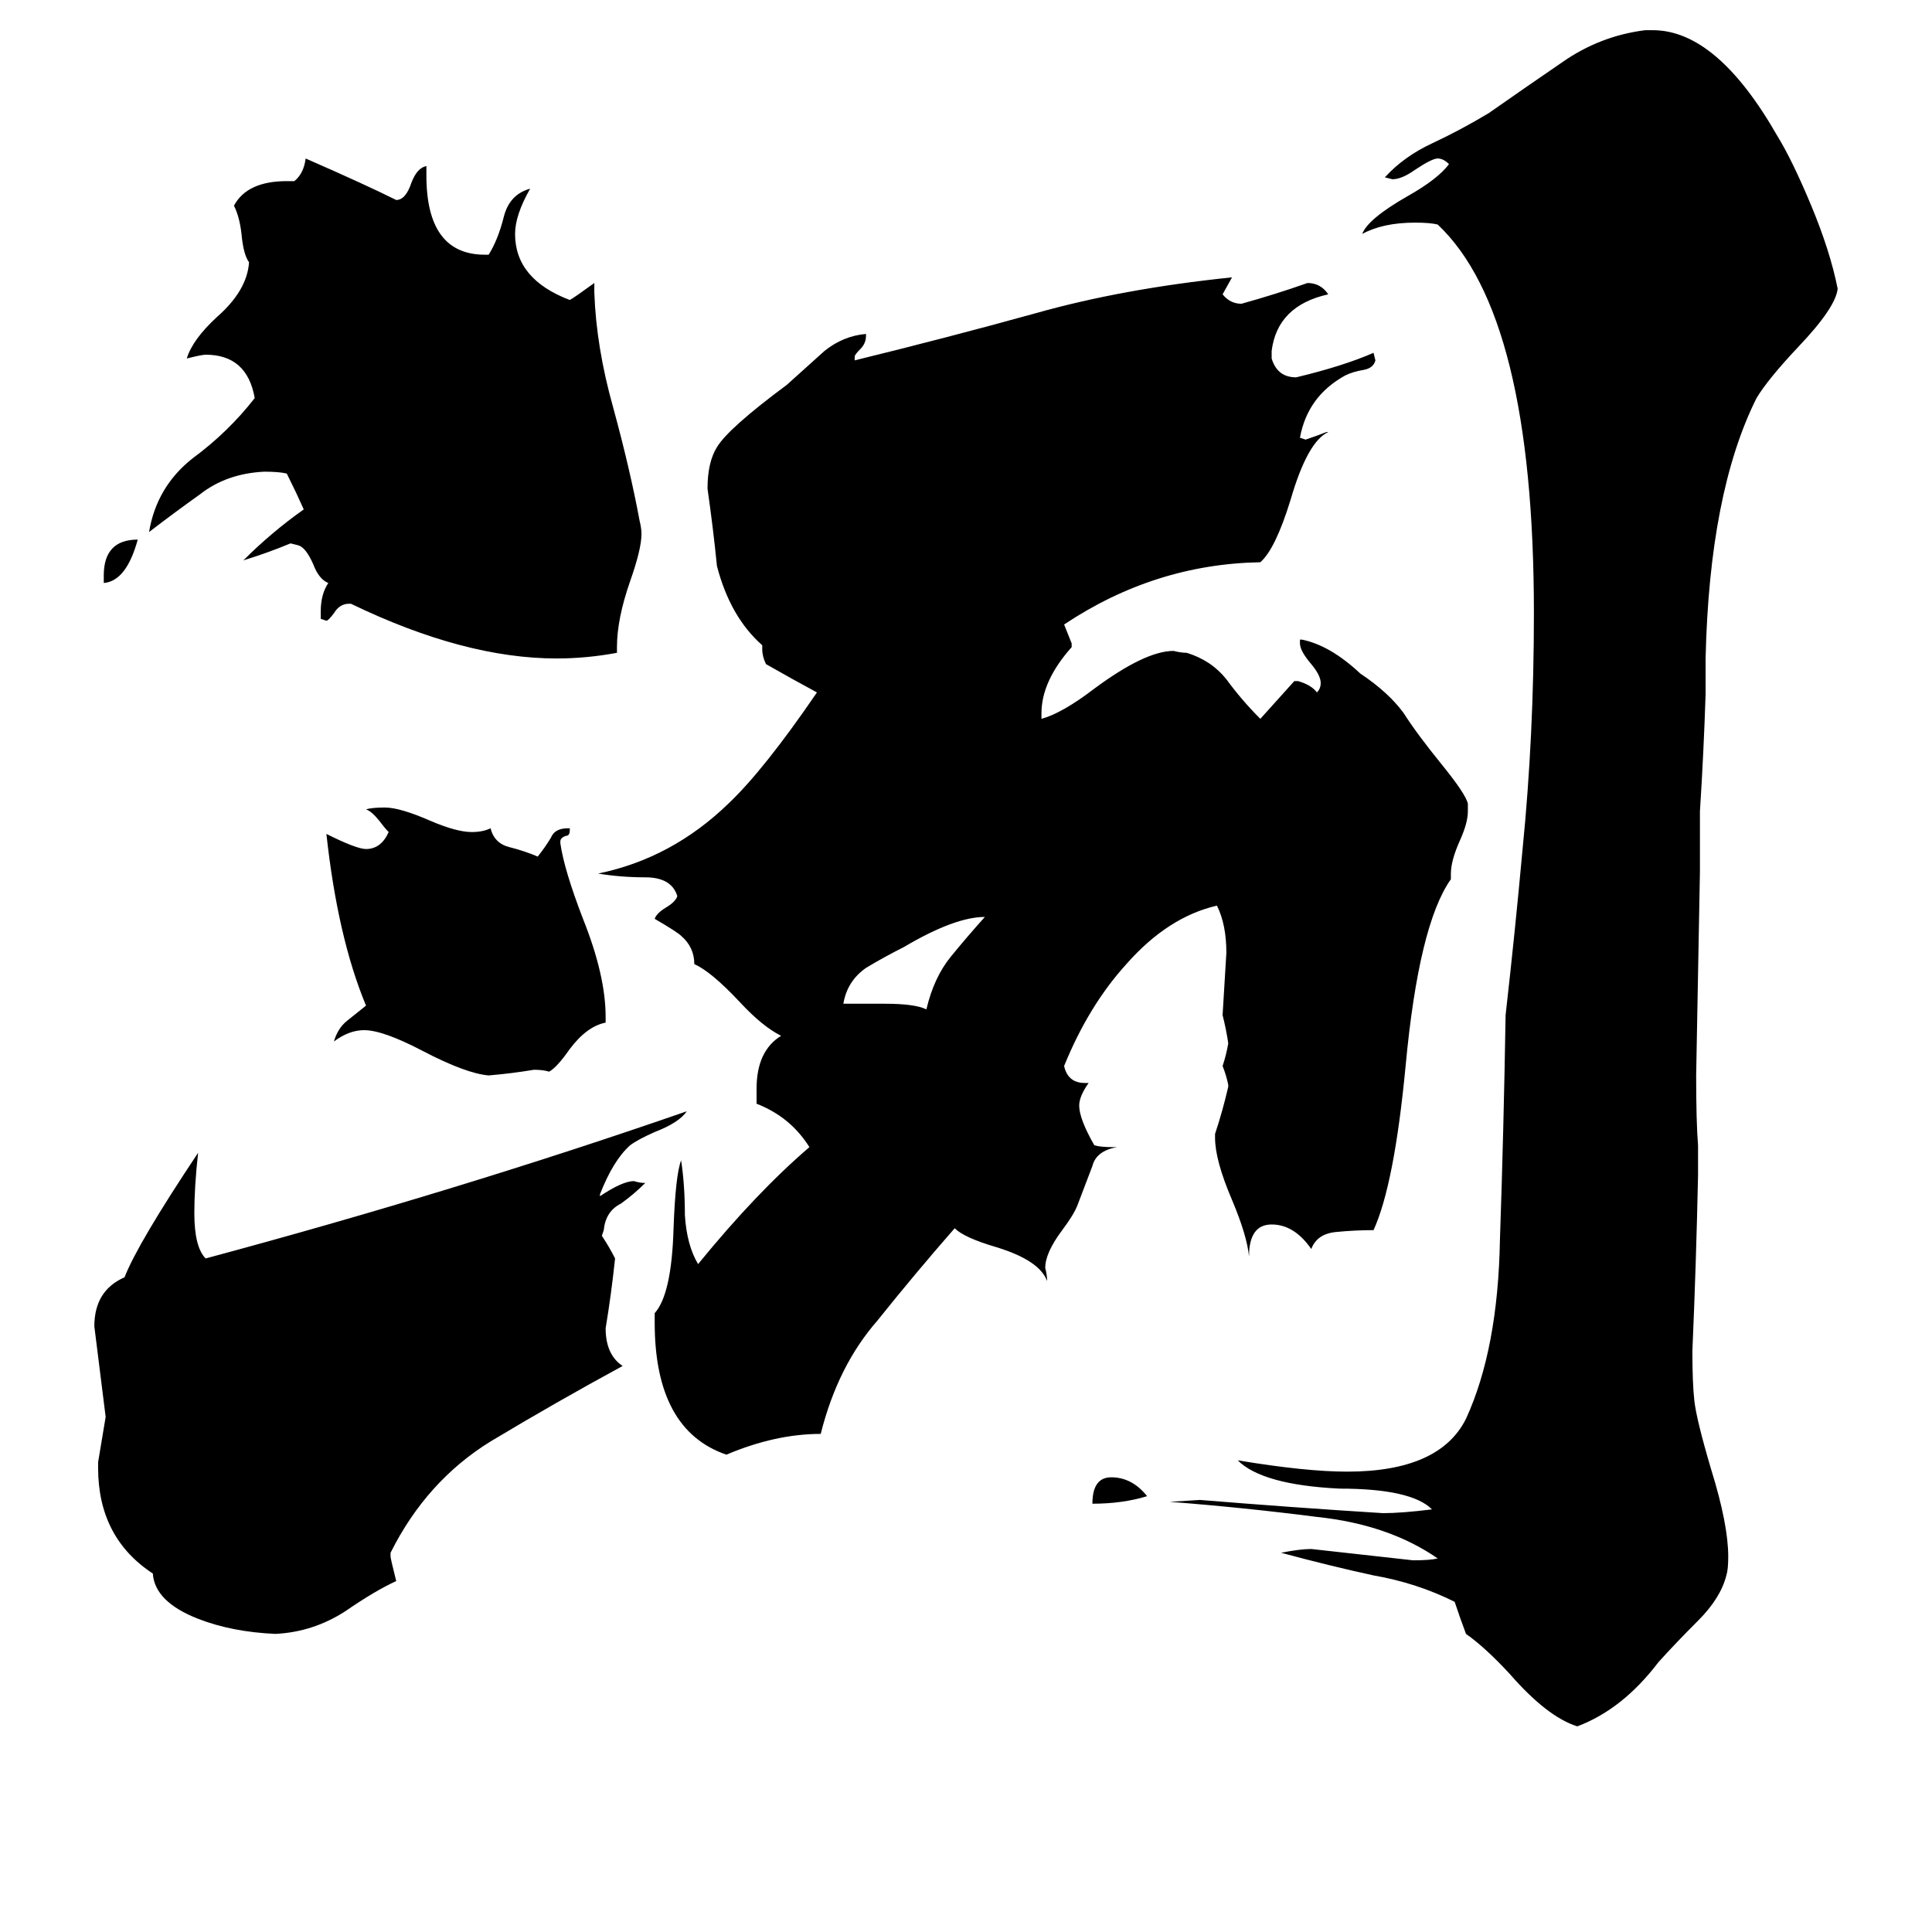 <svg xmlns="http://www.w3.org/2000/svg" viewBox="0 -800 1024 1024">
	<path fill="#000000" d="M55 -491V-495Q55 -514 73 -514Q67 -492 55 -491ZM608 -7Q595 -3 579 -3Q579 -17 589 -17Q600 -17 608 -7ZM447 -268H469Q485 -268 491 -265Q495 -282 504 -293Q513 -304 522 -314Q506 -314 479 -298Q469 -293 459 -287Q449 -280 447 -268ZM321 -261V-258Q311 -256 302 -244Q295 -234 291 -232Q288 -233 283 -233Q271 -231 259 -230Q247 -231 224 -243Q203 -254 193 -254Q185 -254 177 -248Q179 -255 184 -259Q189 -263 194 -267Q179 -303 173 -358Q189 -350 194 -350Q202 -350 206 -359Q204 -361 201 -365Q197 -370 194 -371Q197 -372 204 -372Q212 -372 228 -365Q242 -359 250 -359Q256 -359 260 -361Q262 -353 270 -351Q278 -349 285 -346Q289 -351 292 -356Q294 -361 301 -361H302V-360Q302 -357 300 -357Q297 -356 297 -354V-353Q299 -339 309 -313Q321 -283 321 -261ZM327 -457V-454Q311 -451 295 -451Q246 -451 186 -480H185Q180 -480 177 -475Q174 -471 173 -471L170 -472V-476Q170 -485 174 -491Q169 -493 166 -501Q162 -510 158 -511L154 -512Q142 -507 129 -503Q144 -518 161 -530Q157 -539 152 -549Q148 -550 140 -550Q120 -549 106 -538Q92 -528 79 -518Q83 -542 102 -557Q121 -571 135 -589Q131 -612 109 -612Q107 -612 99 -610Q102 -620 115 -632Q131 -646 132 -661Q129 -665 128 -676Q127 -685 124 -691Q131 -704 152 -704H156Q161 -708 162 -716Q194 -702 210 -694Q215 -694 218 -703Q221 -711 226 -712V-707Q226 -665 257 -665H259Q264 -673 267 -685Q270 -697 281 -700Q273 -686 273 -676Q273 -652 302 -641Q304 -642 315 -650V-645Q316 -616 325 -584Q334 -551 339 -524Q340 -520 340 -517Q340 -509 334 -492Q327 -472 327 -457ZM207 23V25Q207 26 210 38Q199 43 183 54Q166 65 146 66Q123 65 105 58Q82 49 81 34Q52 15 52 -22V-25Q54 -37 56 -49Q53 -73 50 -97Q50 -116 66 -123Q73 -141 105 -189Q103 -171 103 -157Q103 -139 109 -133Q243 -169 364 -211Q360 -205 347 -200Q338 -196 334 -193Q325 -185 318 -167V-166Q330 -174 336 -174Q339 -173 342 -173Q336 -167 329 -162Q321 -158 320 -148L319 -145Q323 -139 326 -133Q324 -114 321 -96Q321 -82 330 -76Q295 -57 260 -36Q226 -15 207 23ZM900 -193V-177Q899 -130 897 -84Q897 -67 898 -58Q899 -48 907 -21Q916 8 916 25Q916 32 915 35Q912 47 900 59Q888 71 879 81Q860 106 836 115Q820 110 800 87Q787 73 777 66Q774 58 771 49Q751 39 728 35Q705 30 679 23Q689 21 695 21Q722 24 749 27Q758 27 762 26Q736 8 698 4Q659 -1 620 -4L636 -5Q685 -1 733 2Q743 2 759 0Q748 -11 710 -11Q669 -13 656 -26Q692 -20 714 -20Q763 -20 777 -48Q794 -85 795 -143Q797 -201 798 -262Q803 -306 807 -350Q813 -410 813 -475Q813 -633 762 -681Q758 -682 750 -682Q733 -682 722 -676Q725 -684 746 -696Q762 -705 768 -713Q765 -716 762 -716Q759 -716 750 -710Q743 -705 738 -705L734 -706Q744 -717 759 -724Q774 -731 789 -740Q809 -754 828 -767Q848 -781 872 -784H876Q910 -784 942 -728Q950 -715 960 -691Q970 -667 974 -647Q973 -637 953 -616Q937 -599 931 -589Q906 -539 904 -451V-432Q903 -401 901 -370V-338Q900 -284 899 -230Q899 -205 900 -193ZM644 -197V-199Q648 -211 651 -224V-225Q650 -230 648 -235Q650 -241 651 -247Q650 -254 648 -262Q649 -278 650 -295Q650 -310 645 -320Q619 -314 597 -289Q577 -267 564 -235Q566 -226 575 -226H577Q572 -219 572 -214Q572 -207 580 -193Q583 -192 590 -192H592Q581 -190 579 -182Q576 -174 571 -161Q569 -156 563 -148Q554 -136 554 -128Q555 -124 555 -121Q551 -132 528 -139Q511 -144 506 -149Q485 -125 465 -100Q444 -76 435 -40Q411 -40 385 -29Q347 -42 347 -99V-104Q356 -114 357 -149Q358 -177 361 -185Q363 -172 363 -156Q364 -140 370 -130Q401 -168 429 -192Q419 -208 401 -215V-223Q401 -243 414 -251Q404 -256 392 -269Q377 -285 368 -289Q368 -298 361 -304Q359 -306 347 -313Q348 -316 353 -319Q358 -322 359 -325Q356 -335 342 -335Q329 -335 317 -337Q356 -345 386 -374Q405 -392 433 -433Q420 -440 406 -448Q404 -452 404 -456V-458Q387 -473 380 -500Q378 -520 375 -541Q375 -555 380 -563Q386 -573 417 -596Q427 -605 437 -614Q447 -622 459 -623V-622Q459 -618 456 -615Q453 -612 453 -611V-609Q502 -621 549 -634Q595 -647 653 -653L648 -644Q652 -639 658 -639Q676 -644 693 -650Q700 -650 704 -644Q677 -638 674 -614V-610Q677 -600 687 -600Q712 -606 728 -613L729 -609Q728 -605 723 -604Q717 -603 713 -601Q693 -590 689 -568L692 -567Q698 -569 703 -571H704Q693 -566 684 -535Q676 -509 668 -502Q612 -501 564 -469Q566 -464 568 -459V-457Q552 -439 552 -422V-419Q563 -422 580 -435Q607 -455 622 -455Q626 -454 629 -454Q642 -450 650 -440Q658 -429 668 -419Q677 -429 686 -439H688Q695 -437 698 -433Q700 -435 700 -438Q700 -442 695 -448Q689 -455 689 -459V-461H690Q705 -458 721 -443Q736 -433 744 -422Q751 -411 764 -395Q777 -379 778 -374V-370Q778 -364 774 -355Q769 -344 769 -337V-334Q752 -310 745 -235Q739 -172 728 -148Q718 -148 708 -147Q698 -146 695 -138Q686 -151 674 -151Q662 -151 662 -134Q661 -145 653 -164Q644 -185 644 -197Z"/>
</svg>